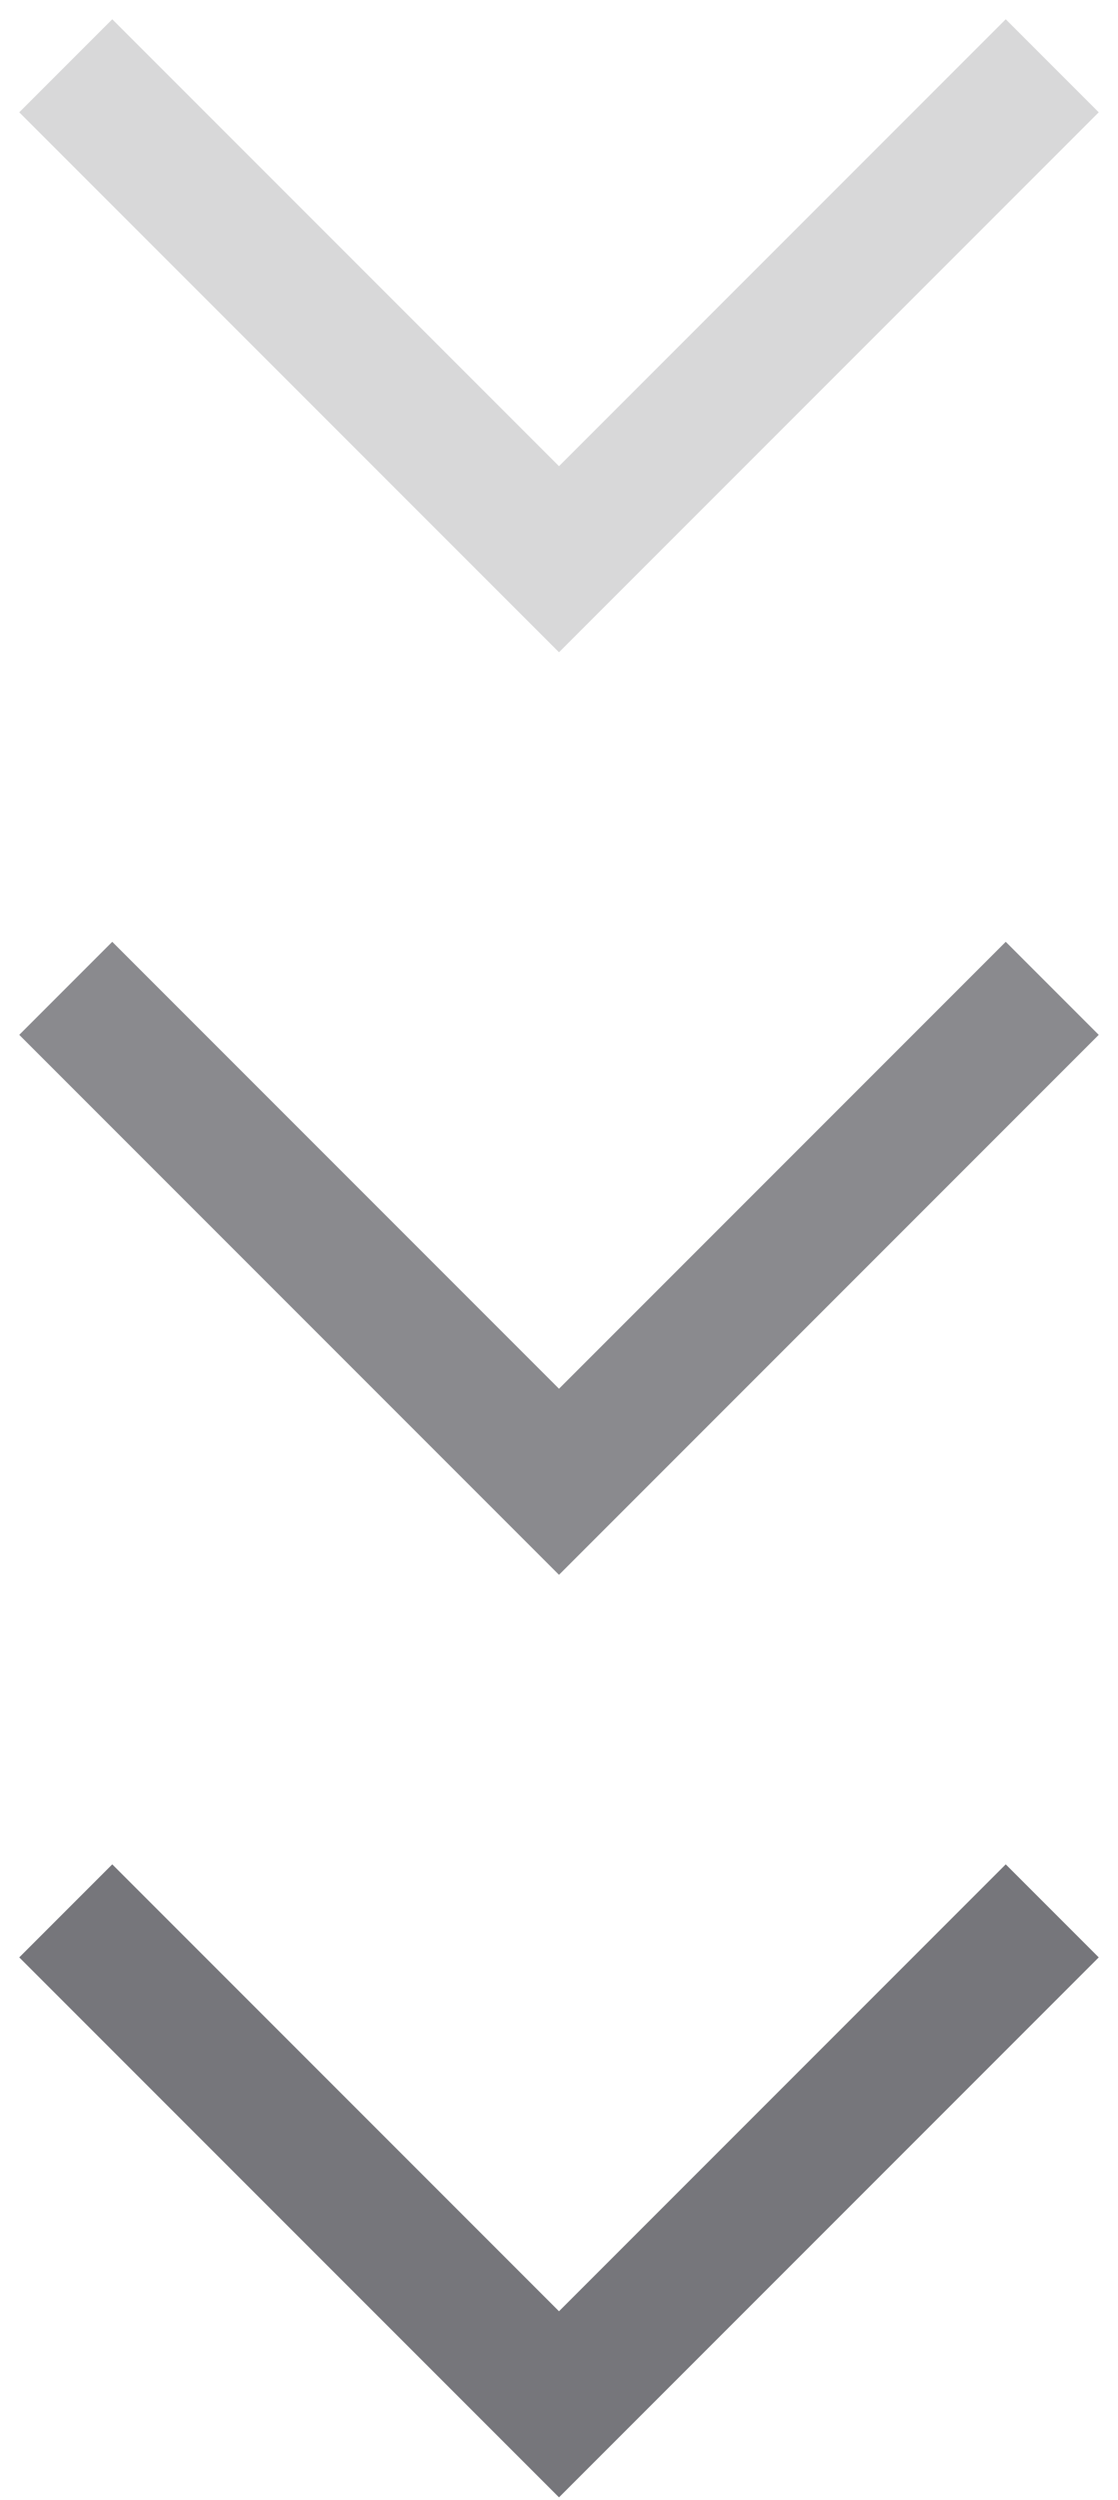 <svg width="17" height="38" viewBox="0 0 17 38" fill="none" xmlns="http://www.w3.org/2000/svg">
<g clip-path="url(#clip0_3_3248)">
<path opacity="0.7" d="M16 29.044L8.5 36.544L1 29.044" stroke="#3C3C44" stroke-width="2"/>
<path opacity="0.6" d="M16 15.022L8.5 22.522L1 15.022" stroke="#3C3C44" stroke-width="2"/>
<path opacity="0.2" d="M16 1L8.5 8.5L1 1" stroke="#3C3C44" stroke-width="2"/>
</g>
<defs>
<clipPath id="clip0_3_3248">
<rect width="17" height="38" fill="white"/>
</clipPath>
</defs>
</svg>
